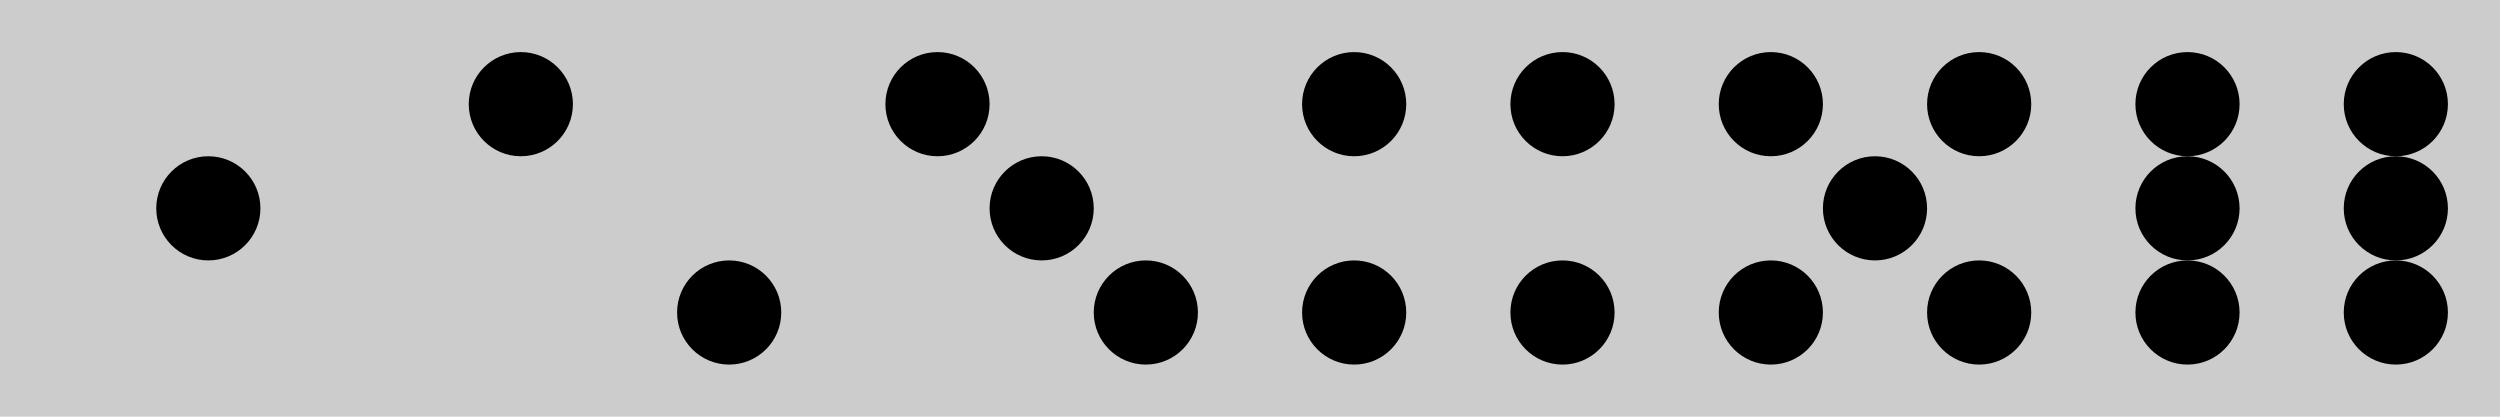 <?xml version="1.0" encoding="UTF-8" standalone="no"?>
<!-- Created with Inkscape (http://www.inkscape.org/) -->

<svg
   width="192mm"
   height="32mm"
   viewBox="0 0 192 32"
   version="1.1"
   id="svg5"
   inkscape:version="1.2 (dc2aedaf03, 2022-05-15)"
   sodipodi:docname="die.svg"
   xmlns:inkscape="http://www.inkscape.org/namespaces/inkscape"
   xmlns:sodipodi="http://sodipodi.sourceforge.net/DTD/sodipodi-0.dtd"
   xmlns="http://www.w3.org/2000/svg"
   xmlns:svg="http://www.w3.org/2000/svg">
  <sodipodi:namedview
     id="namedview7"
     pagecolor="#505050"
     bordercolor="#ffffff"
     borderopacity="1"
     inkscape:showpageshadow="0"
     inkscape:pageopacity="0"
     inkscape:pagecheckerboard="1"
     inkscape:deskcolor="#505050"
     inkscape:document-units="mm"
     showgrid="false"
     inkscape:zoom="1.1893044"
     inkscape:cx="271.58732"
     inkscape:cy="150.50815"
     inkscape:window-width="1680"
     inkscape:window-height="987"
     inkscape:window-x="-8"
     inkscape:window-y="-8"
     inkscape:window-maximized="1"
     inkscape:current-layer="layer1" />
  <defs
     id="defs2" />
  <g
     inkscape:label="Layer 1"
     inkscape:groupmode="layer"
     id="layer1">
    <g
       id="g3380"
       transform="translate(160)">
      <g
         id="g3273"
         transform="translate(-32)">
        <g
           id="g3186"
           transform="translate(-32)">
          <g
             id="g3109"
             transform="translate(-32)">
            <g
               id="g3041"
               transform="translate(-32)">
              <g
                 id="g3012">
                <rect
                   style="fill:#cccccc;stroke-width:0.612"
                   id="rect2678"
                   width="192"
                   height="32"
                   x="-32"
                   y="4.4408921e-16" />
                <circle
                   style="fill:#000000;stroke-width:0.14"
                   id="path2890"
                   cx="-16"
                   cy="16"
                   r="4" />
              </g>
              <circle
                 style="fill:#000000;stroke-width:0.14"
                 id="path2890-9"
                 cx="8"
                 cy="8"
                 r="4" />
              <circle
                 style="fill:#000000;stroke-width:0.14"
                 id="path2890-9-3"
                 cx="24"
                 cy="24"
                 r="4" />
            </g>
            <circle
               style="fill:#000000;stroke-width:0.14"
               id="path2890-9-4"
               cx="8"
               cy="8"
               r="4" />
            <circle
               style="fill:#000000;stroke-width:0.14"
               id="path2890-9-4-9"
               cx="24"
               cy="24"
               r="4" />
            <circle
               style="fill:#000000;stroke-width:0.14"
               id="path2890-9-4-9-8"
               cx="16"
               cy="16"
               r="4" />
          </g>
          <circle
             style="fill:#000000;stroke-width:0.14"
             id="path2890-9-4-9-0"
             cx="8"
             cy="8"
             r="4" />
          <circle
             style="fill:#000000;stroke-width:0.14"
             id="path2890-9-4-9-0-1"
             cx="8"
             cy="24"
             r="4" />
          <circle
             style="fill:#000000;stroke-width:0.14"
             id="path2890-9-4-9-0-7"
             cx="24"
             cy="8"
             r="4" />
          <circle
             style="fill:#000000;stroke-width:0.14"
             id="path2890-9-4-9-0-78"
             cx="24"
             cy="24"
             r="4" />
        </g>
        <circle
           style="fill:#000000;stroke-width:0.14"
           id="path2890-9-4-9-0-2"
           cx="8"
           cy="8"
           r="4" />
        <circle
           style="fill:#000000;stroke-width:0.14"
           id="path2890-9-4-9-0-0"
           cx="8"
           cy="24"
           r="4" />
        <circle
           style="fill:#000000;stroke-width:0.14"
           id="path2890-9-4-9-0-23"
           cx="24"
           cy="8"
           r="4" />
        <circle
           style="fill:#000000;stroke-width:0.14"
           id="path2890-9-4-9-0-9"
           cx="24"
           cy="24"
           r="4" />
        <circle
           style="fill:#000000;stroke-width:0.14"
           id="path2890-9-4-9-0-8"
           cx="16"
           cy="16"
           r="4" />
      </g>
      <circle
         style="fill:#000000;stroke-width:0.14"
         id="path2890-9-4-9-0-74"
         cx="8"
         cy="8"
         r="4" />
      <circle
         style="fill:#000000;stroke-width:0.14"
         id="path2890-9-4-9-0-6"
         cx="8"
         cy="16"
         r="4" />
      <circle
         style="fill:#000000;stroke-width:0.14"
         id="path2890-9-4-9-0-73"
         cx="8"
         cy="24"
         r="4" />
      <circle
         style="fill:#000000;stroke-width:0.14"
         id="path2890-9-4-9-0-03"
         cx="24"
         cy="8"
         r="4" />
      <circle
         style="fill:#000000;stroke-width:0.14"
         id="path2890-9-4-9-0-77"
         cx="24"
         cy="16"
         r="4" />
      <circle
         style="fill:#000000;stroke-width:0.14"
         id="path2890-9-4-9-0-66"
         cx="24"
         cy="24"
         r="4" />
    </g>
  </g>
</svg>
